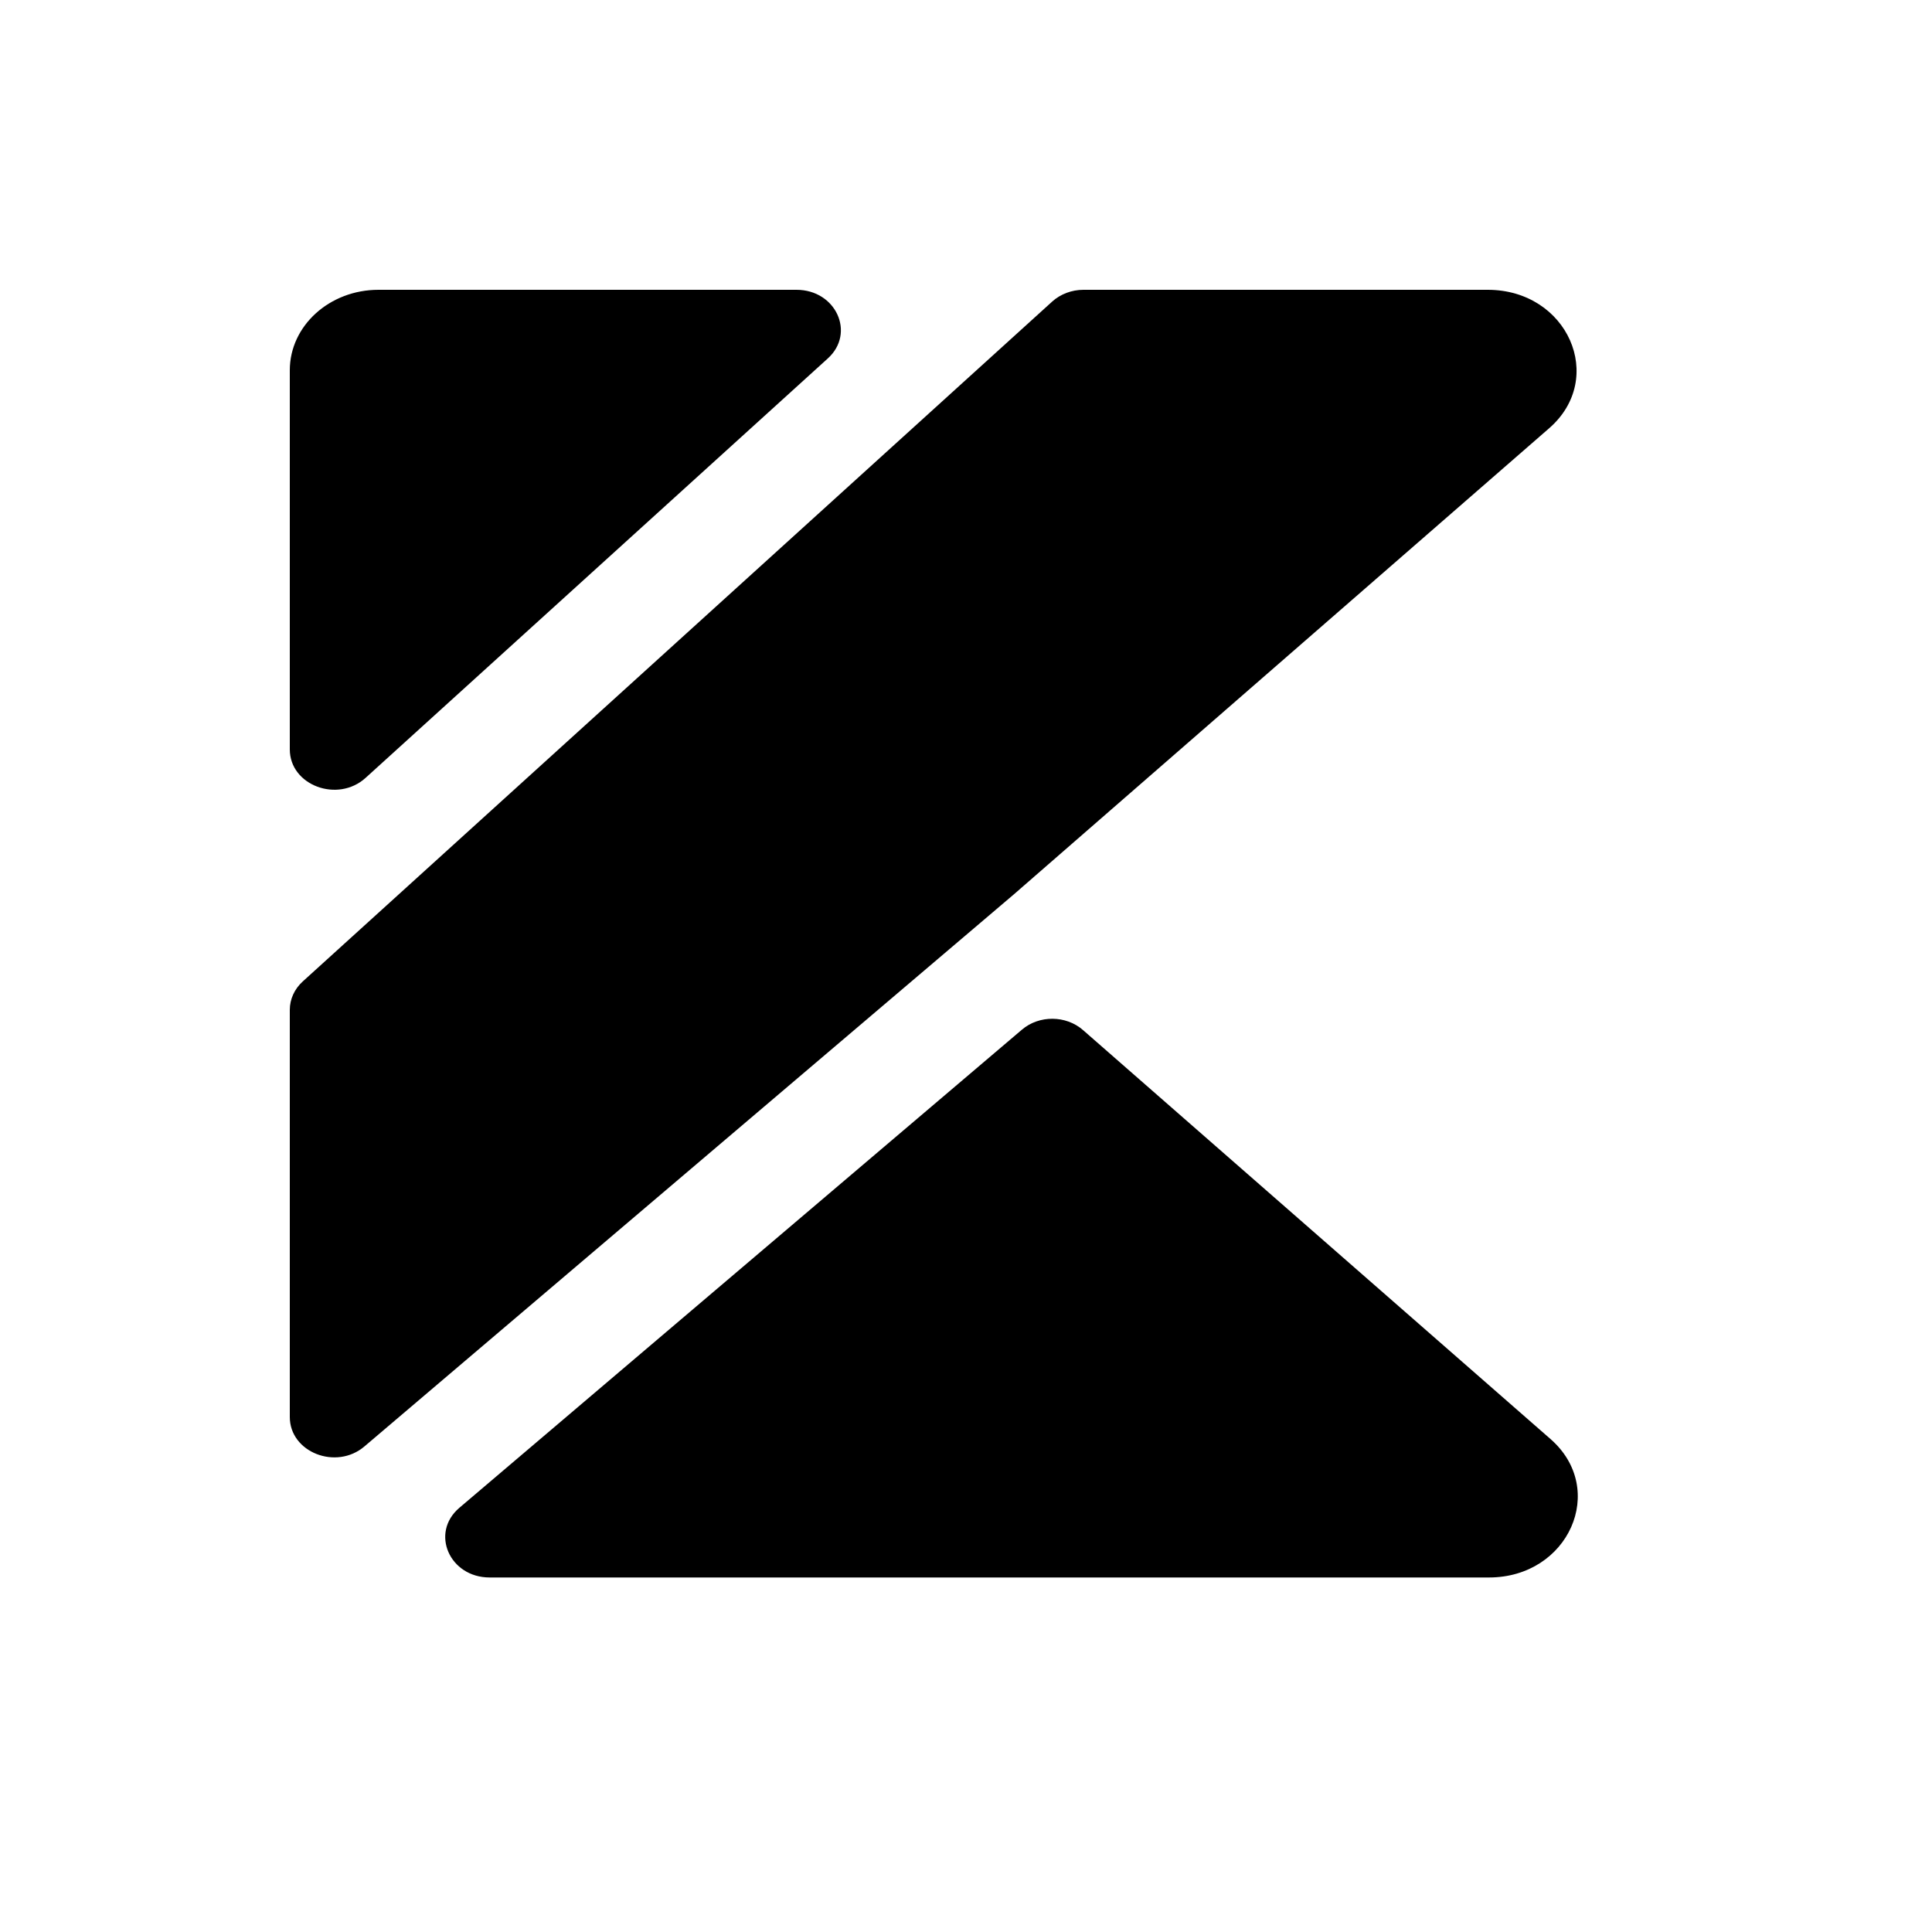 <svg width="20" height="20" viewBox="0 0 20 20" fill="none" xmlns="http://www.w3.org/2000/svg">
<path d="M15.401 3C16.228 3 16.633 3.915 16.036 4.434L10.497 9.257L3.773 14.973C3.48 15.223 3 15.034 3 14.669V10.454C3 10.344 3.048 10.238 3.134 10.16L10.892 3.122C10.978 3.044 11.095 3 11.216 3H15.401Z" fill="black"/>
<path d="M16.051 14.897C16.645 15.417 16.239 16.33 15.414 16.33H5.069C4.653 16.33 4.451 15.868 4.755 15.609L10.579 10.659C10.757 10.507 11.035 10.509 11.211 10.663L16.051 14.897Z" fill="black"/>
<path d="M8.245 3C8.654 3 8.859 3.449 8.569 3.711L3.784 8.053C3.494 8.315 3 8.129 3 7.758V3.833C3 3.373 3.411 3 3.918 3H8.245Z" fill="black"/>
</svg>
